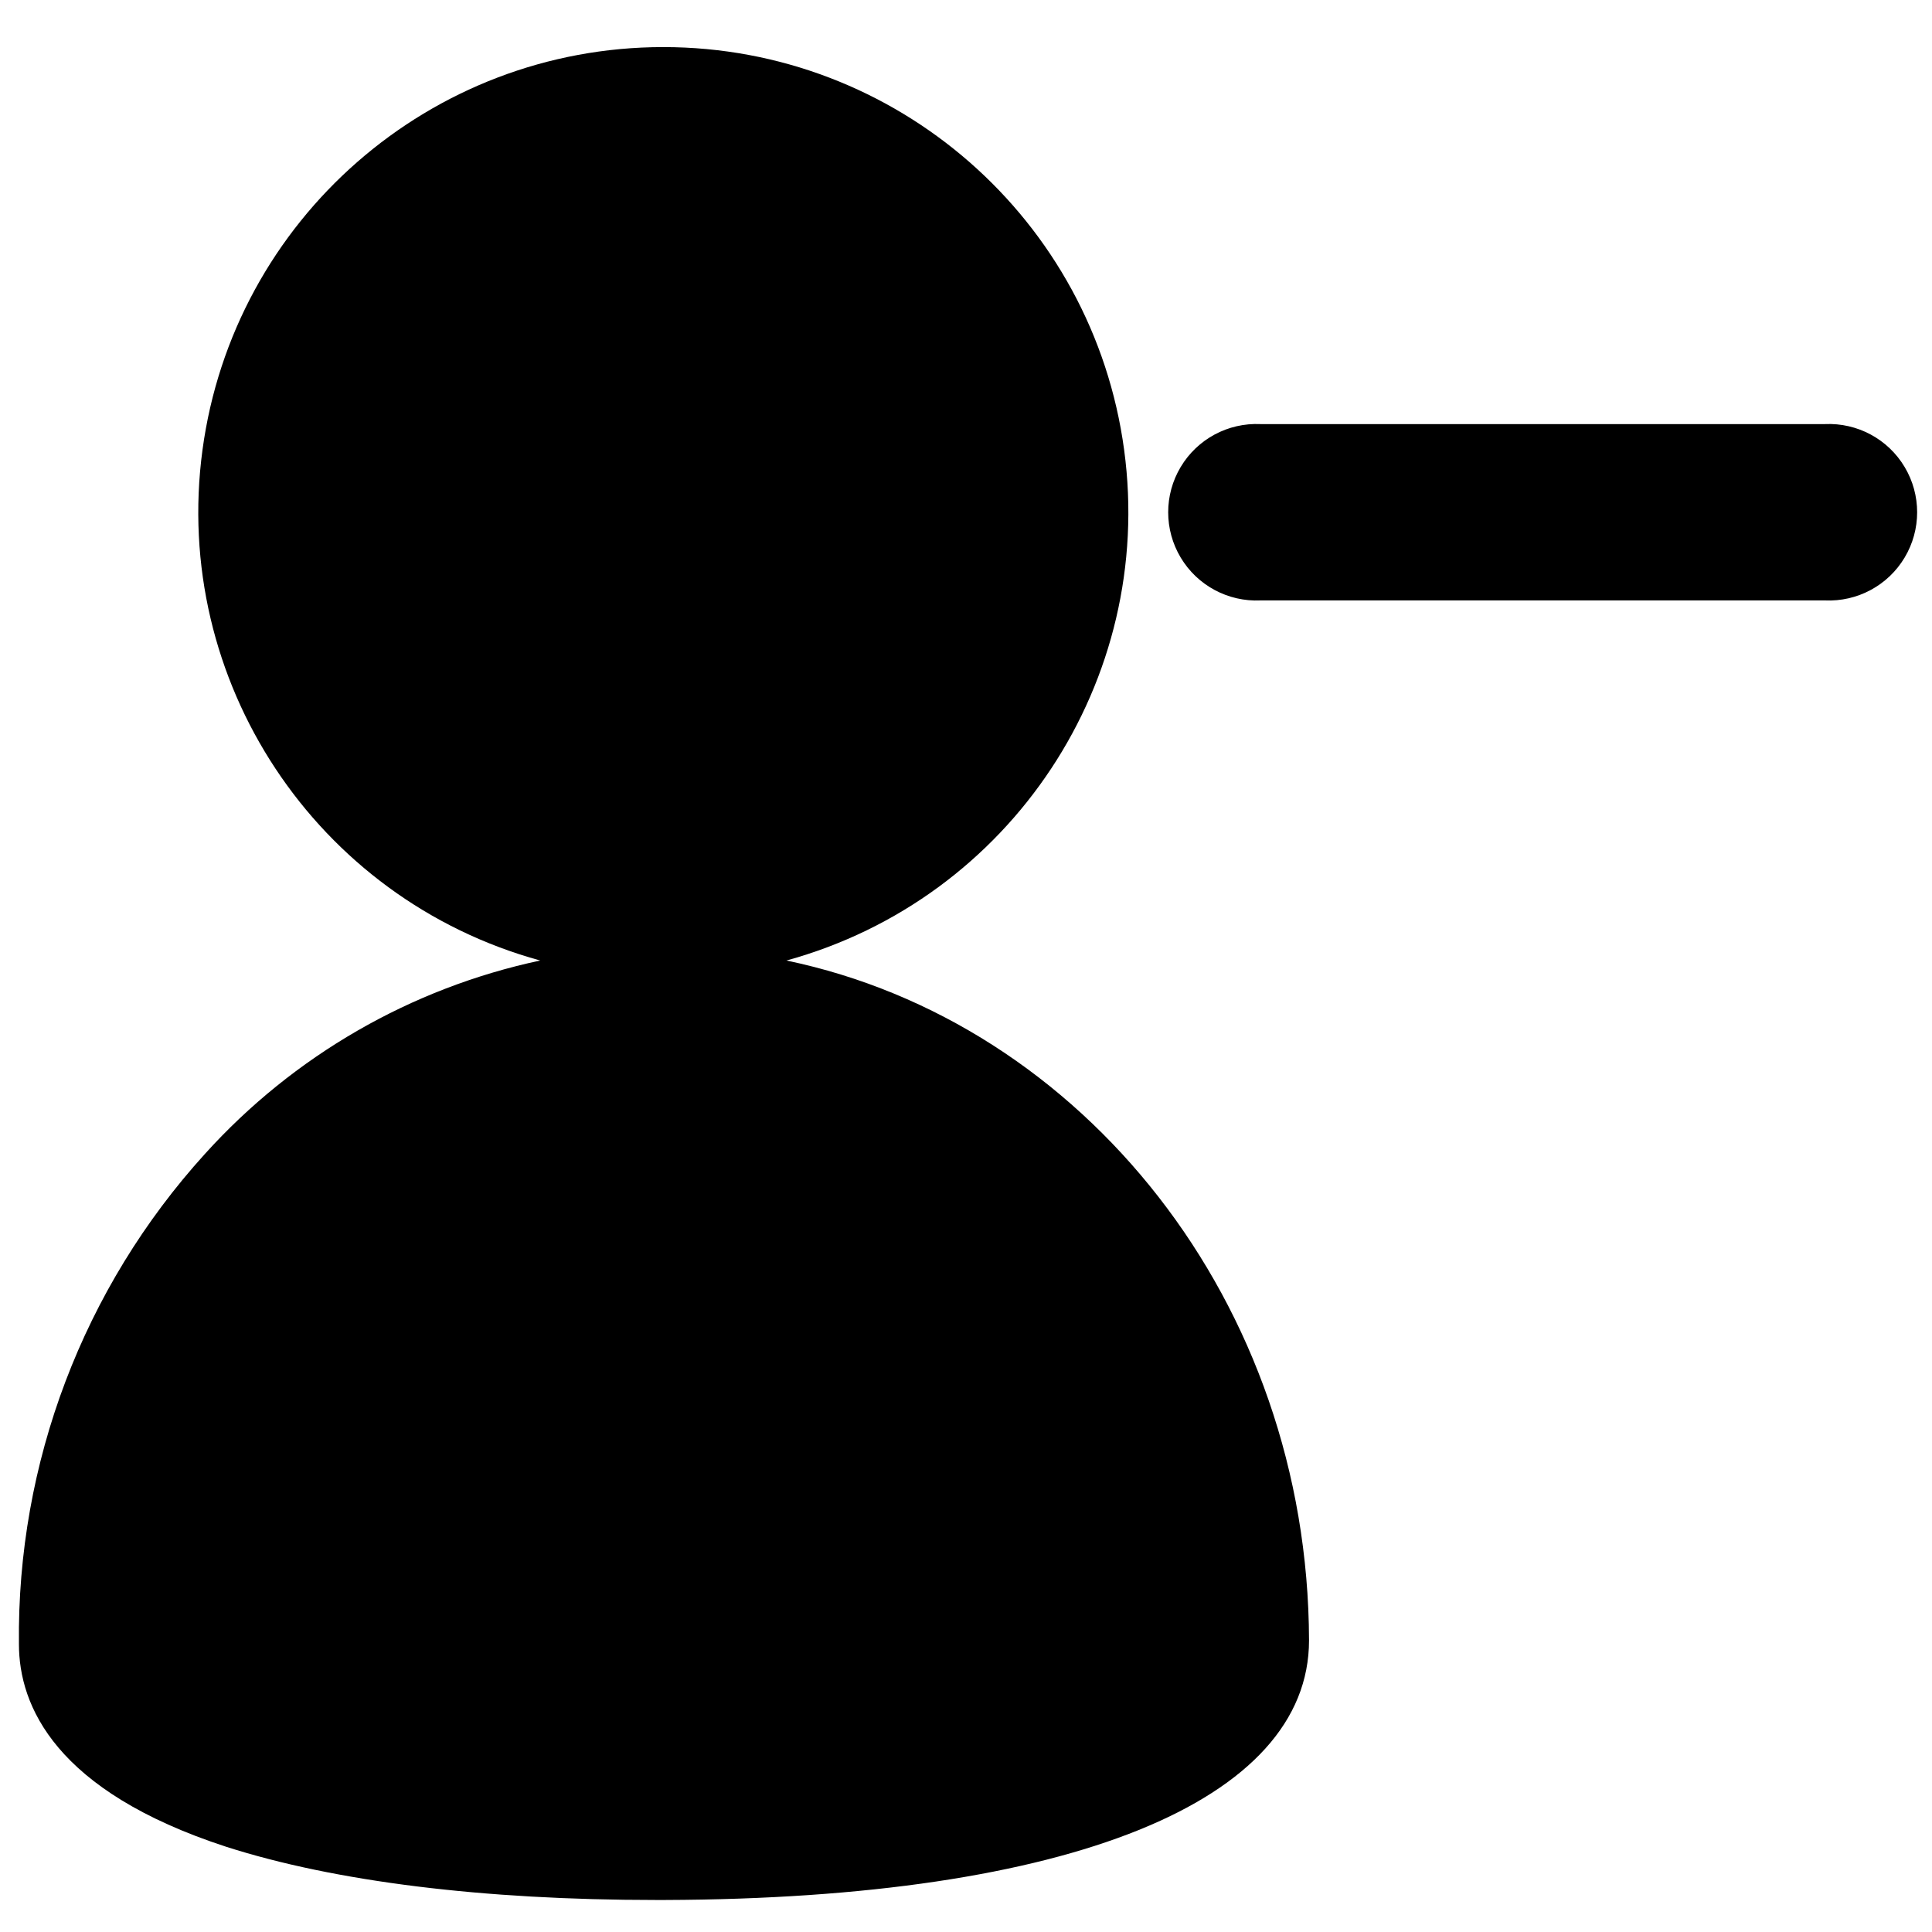 <?xml version="1.0" encoding="UTF-8"?>
<svg width="100px" height="100px" viewBox="0 0 100 100" version="1.1" xmlns="http://www.w3.org/2000/svg" xmlns:xlink="http://www.w3.org/1999/xlink">
    <!-- Generator: Sketch 57.1 (83088) - https://sketch.com -->
    <title>solid/user-minus-solid</title>
    <desc>Created with Sketch.</desc>
    <g id="solid/user-minus" stroke="none" stroke-width="1" fill="none" fill-rule="evenodd">
        <path d="M34.333,2.437 C46.384,2.437 56.577,11.349 58.186,23.291 C59.796,35.233 52.326,46.525 40.706,49.716 C56.049,52.912 67.706,67.422 67.755,84.902 C67.755,93.245 55.333,98.275 34.422,98.343 L33.951,98.343 C25.02,98.343 17.333,97.392 11.706,95.588 C2.863,92.706 0.98,88.294 0.98,85.098 C0.871,75.728 4.31,66.664 10.608,59.725 C15.195,54.647 21.268,51.144 27.961,49.716 C16.341,46.525 8.871,35.233 10.48,23.291 C12.09,11.349 22.283,2.437 34.333,2.437 Z M94.451,21.951 C96.132,21.873 97.72,22.725 98.583,24.17 C99.447,25.614 99.447,27.416 98.583,28.86 C97.72,30.304 96.132,31.156 94.451,31.078 L65.245,31.078 C63.564,31.156 61.976,30.304 61.113,28.86 C60.249,27.416 60.249,25.614 61.113,24.17 C61.976,22.725 63.564,21.873 65.245,21.951 L94.451,21.951 Z" id="Shape" fill="#000000"></path>
    </g>
</svg>